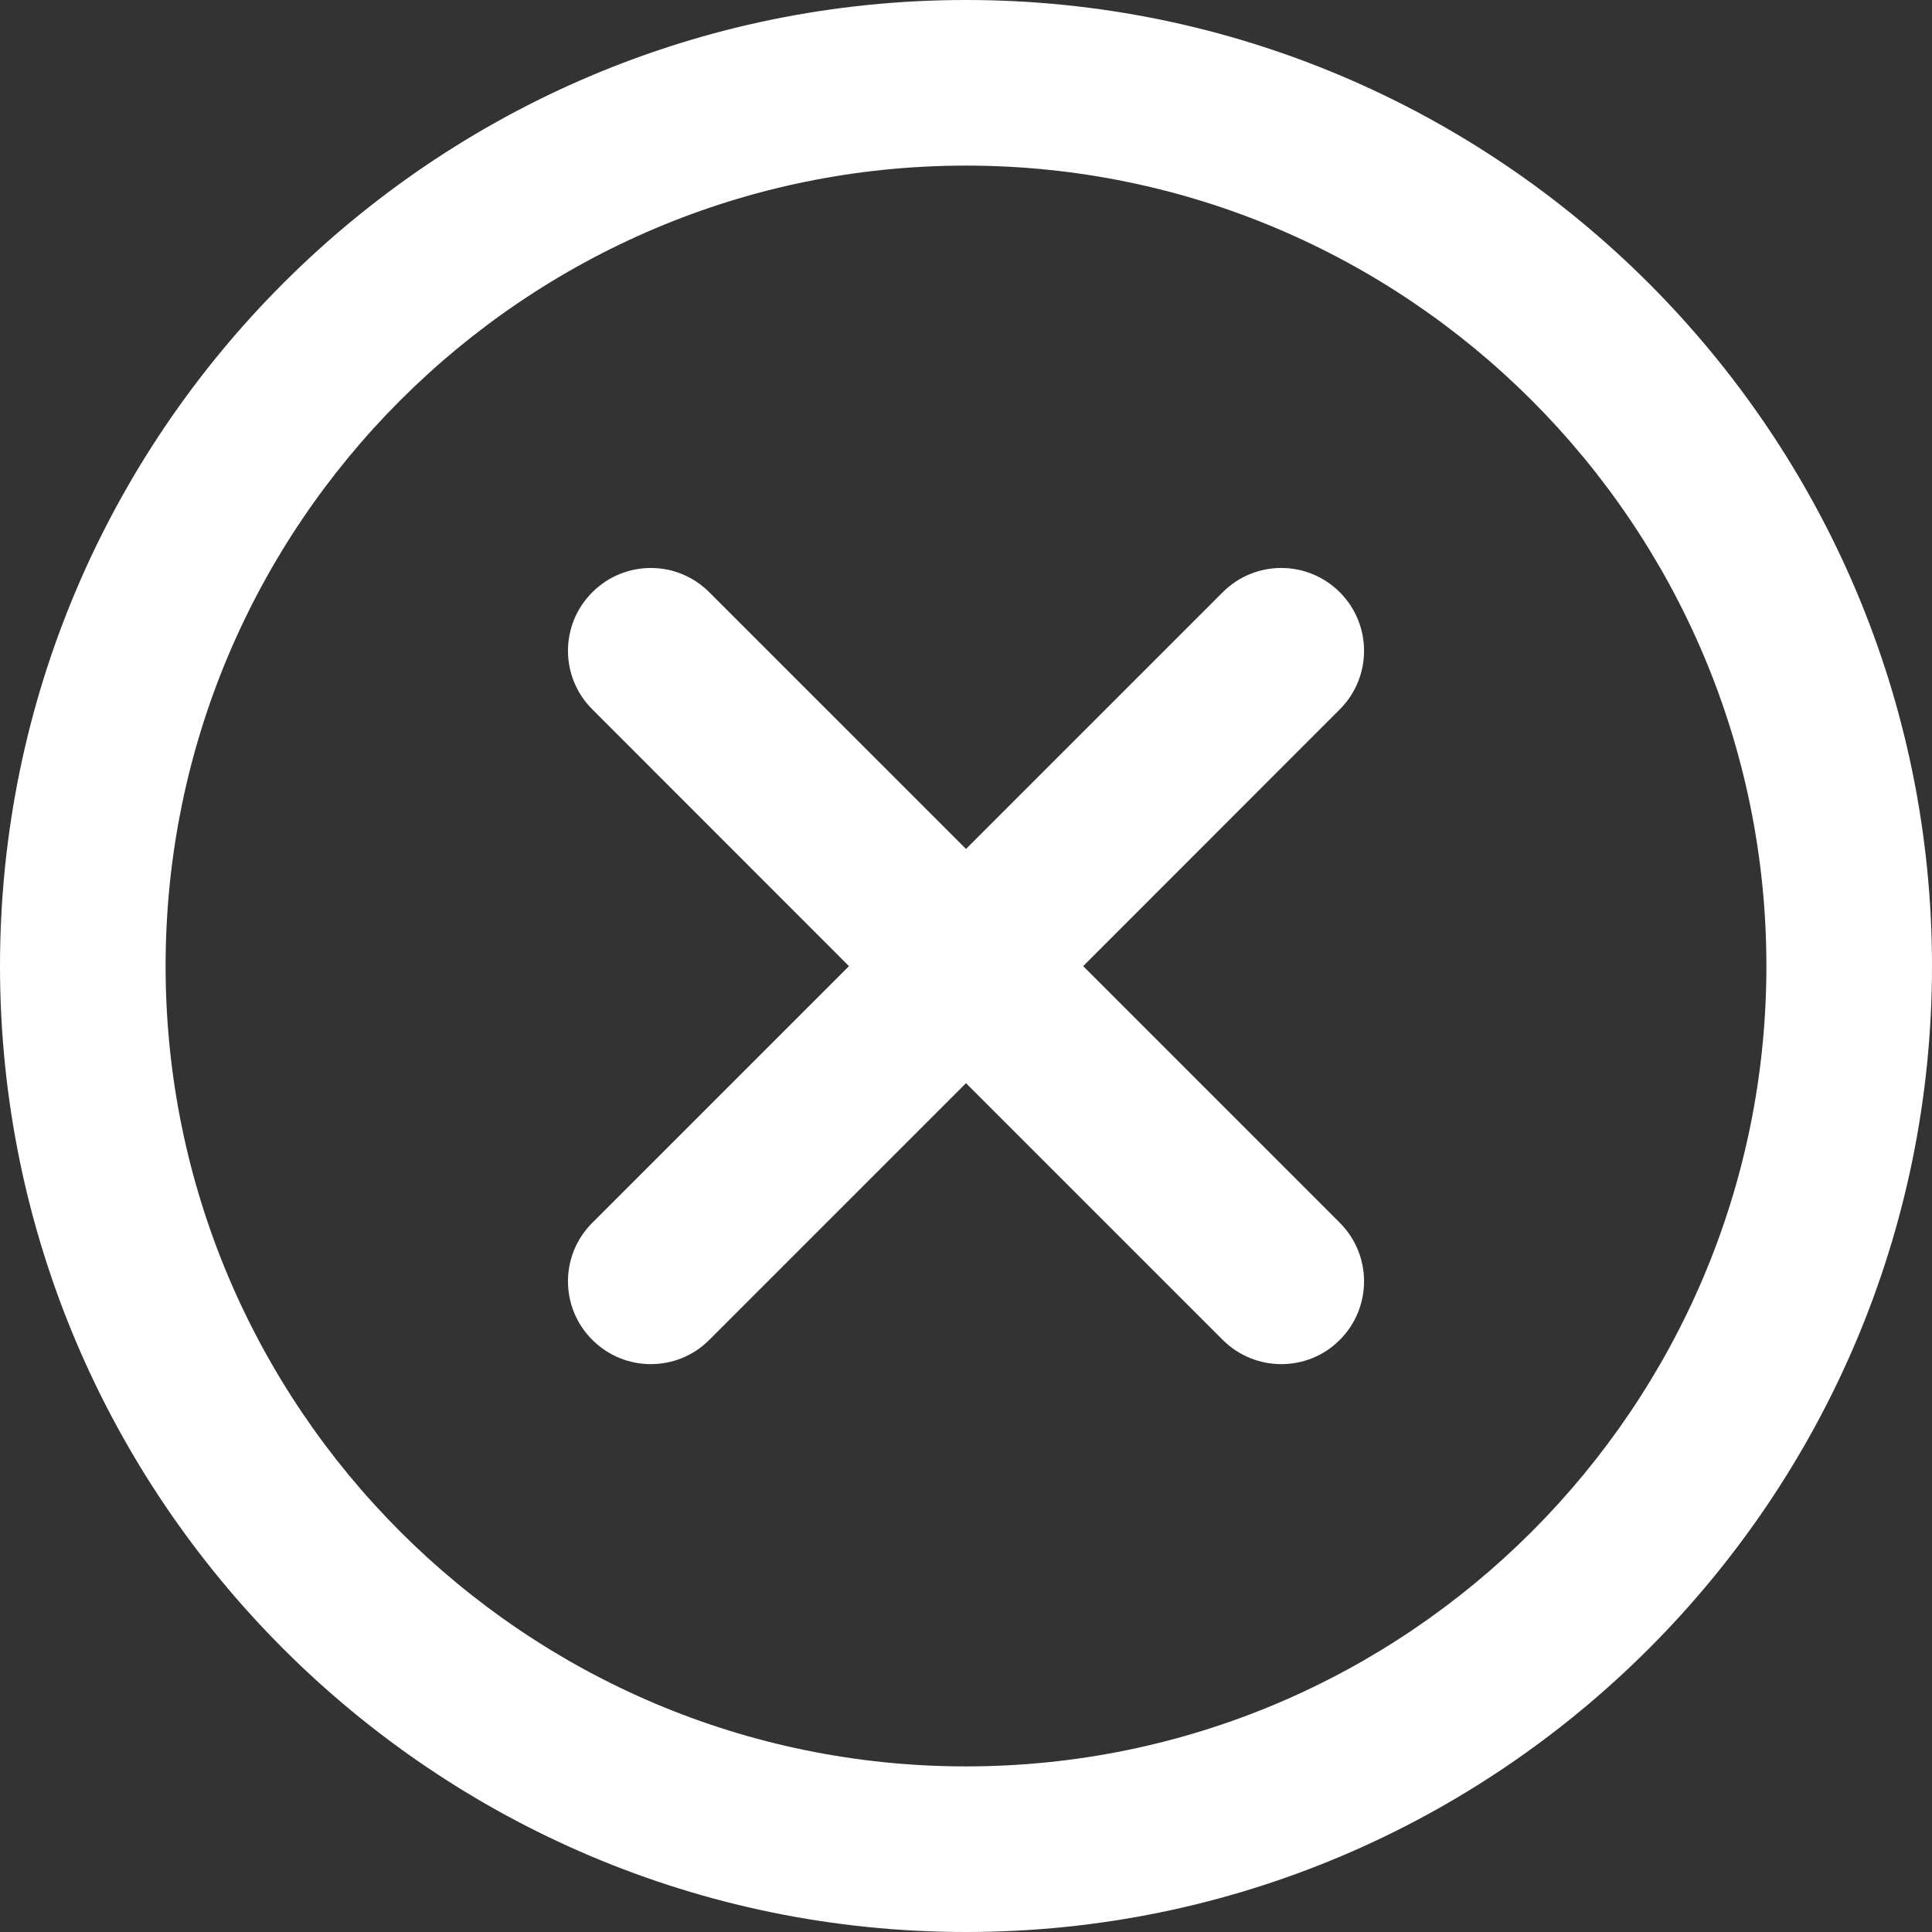 <svg width="14" height="14" viewBox="0 0 14 14" fill="none" xmlns="http://www.w3.org/2000/svg">
<rect x="0" y="0" width="14" height="14" fill="#333333" stroke="none"/>
<g clip-path="url(#clip0)">
<path d="M7 0C3.14 0 0 3.14 0 7C0 10.86 3.14 14 7 14C10.86 14 14 10.86 14 7C14 3.14 10.86 0 7 0ZM7 12.8C3.802 12.8 1.2 10.198 1.2 7C1.2 3.802 3.802 1.2 7 1.2C10.198 1.2 12.8 3.802 12.8 7C12.8 10.198 10.198 12.8 7 12.8Z" fill="white"/>
<path d="M9.709 4.292C9.474 4.057 9.094 4.057 8.86 4.292L7 6.152L5.14 4.292C4.906 4.057 4.526 4.057 4.292 4.292C4.057 4.526 4.057 4.906 4.292 5.14L6.152 7.001L4.292 8.861C4.057 9.095 4.057 9.475 4.292 9.709C4.409 9.826 4.562 9.885 4.716 9.885C4.869 9.885 5.023 9.827 5.14 9.709L7 7.849L8.86 9.709C8.977 9.826 9.131 9.885 9.285 9.885C9.438 9.885 9.592 9.827 9.709 9.709C9.943 9.475 9.943 9.095 9.709 8.861L7.849 7.001L9.709 5.14C9.943 4.906 9.943 4.526 9.709 4.292Z" fill="white"/>
</g>
<defs>
<clipPath id="clip0">
<rect width="14" height="14" fill="white"/>
</clipPath>
</defs>
</svg>
